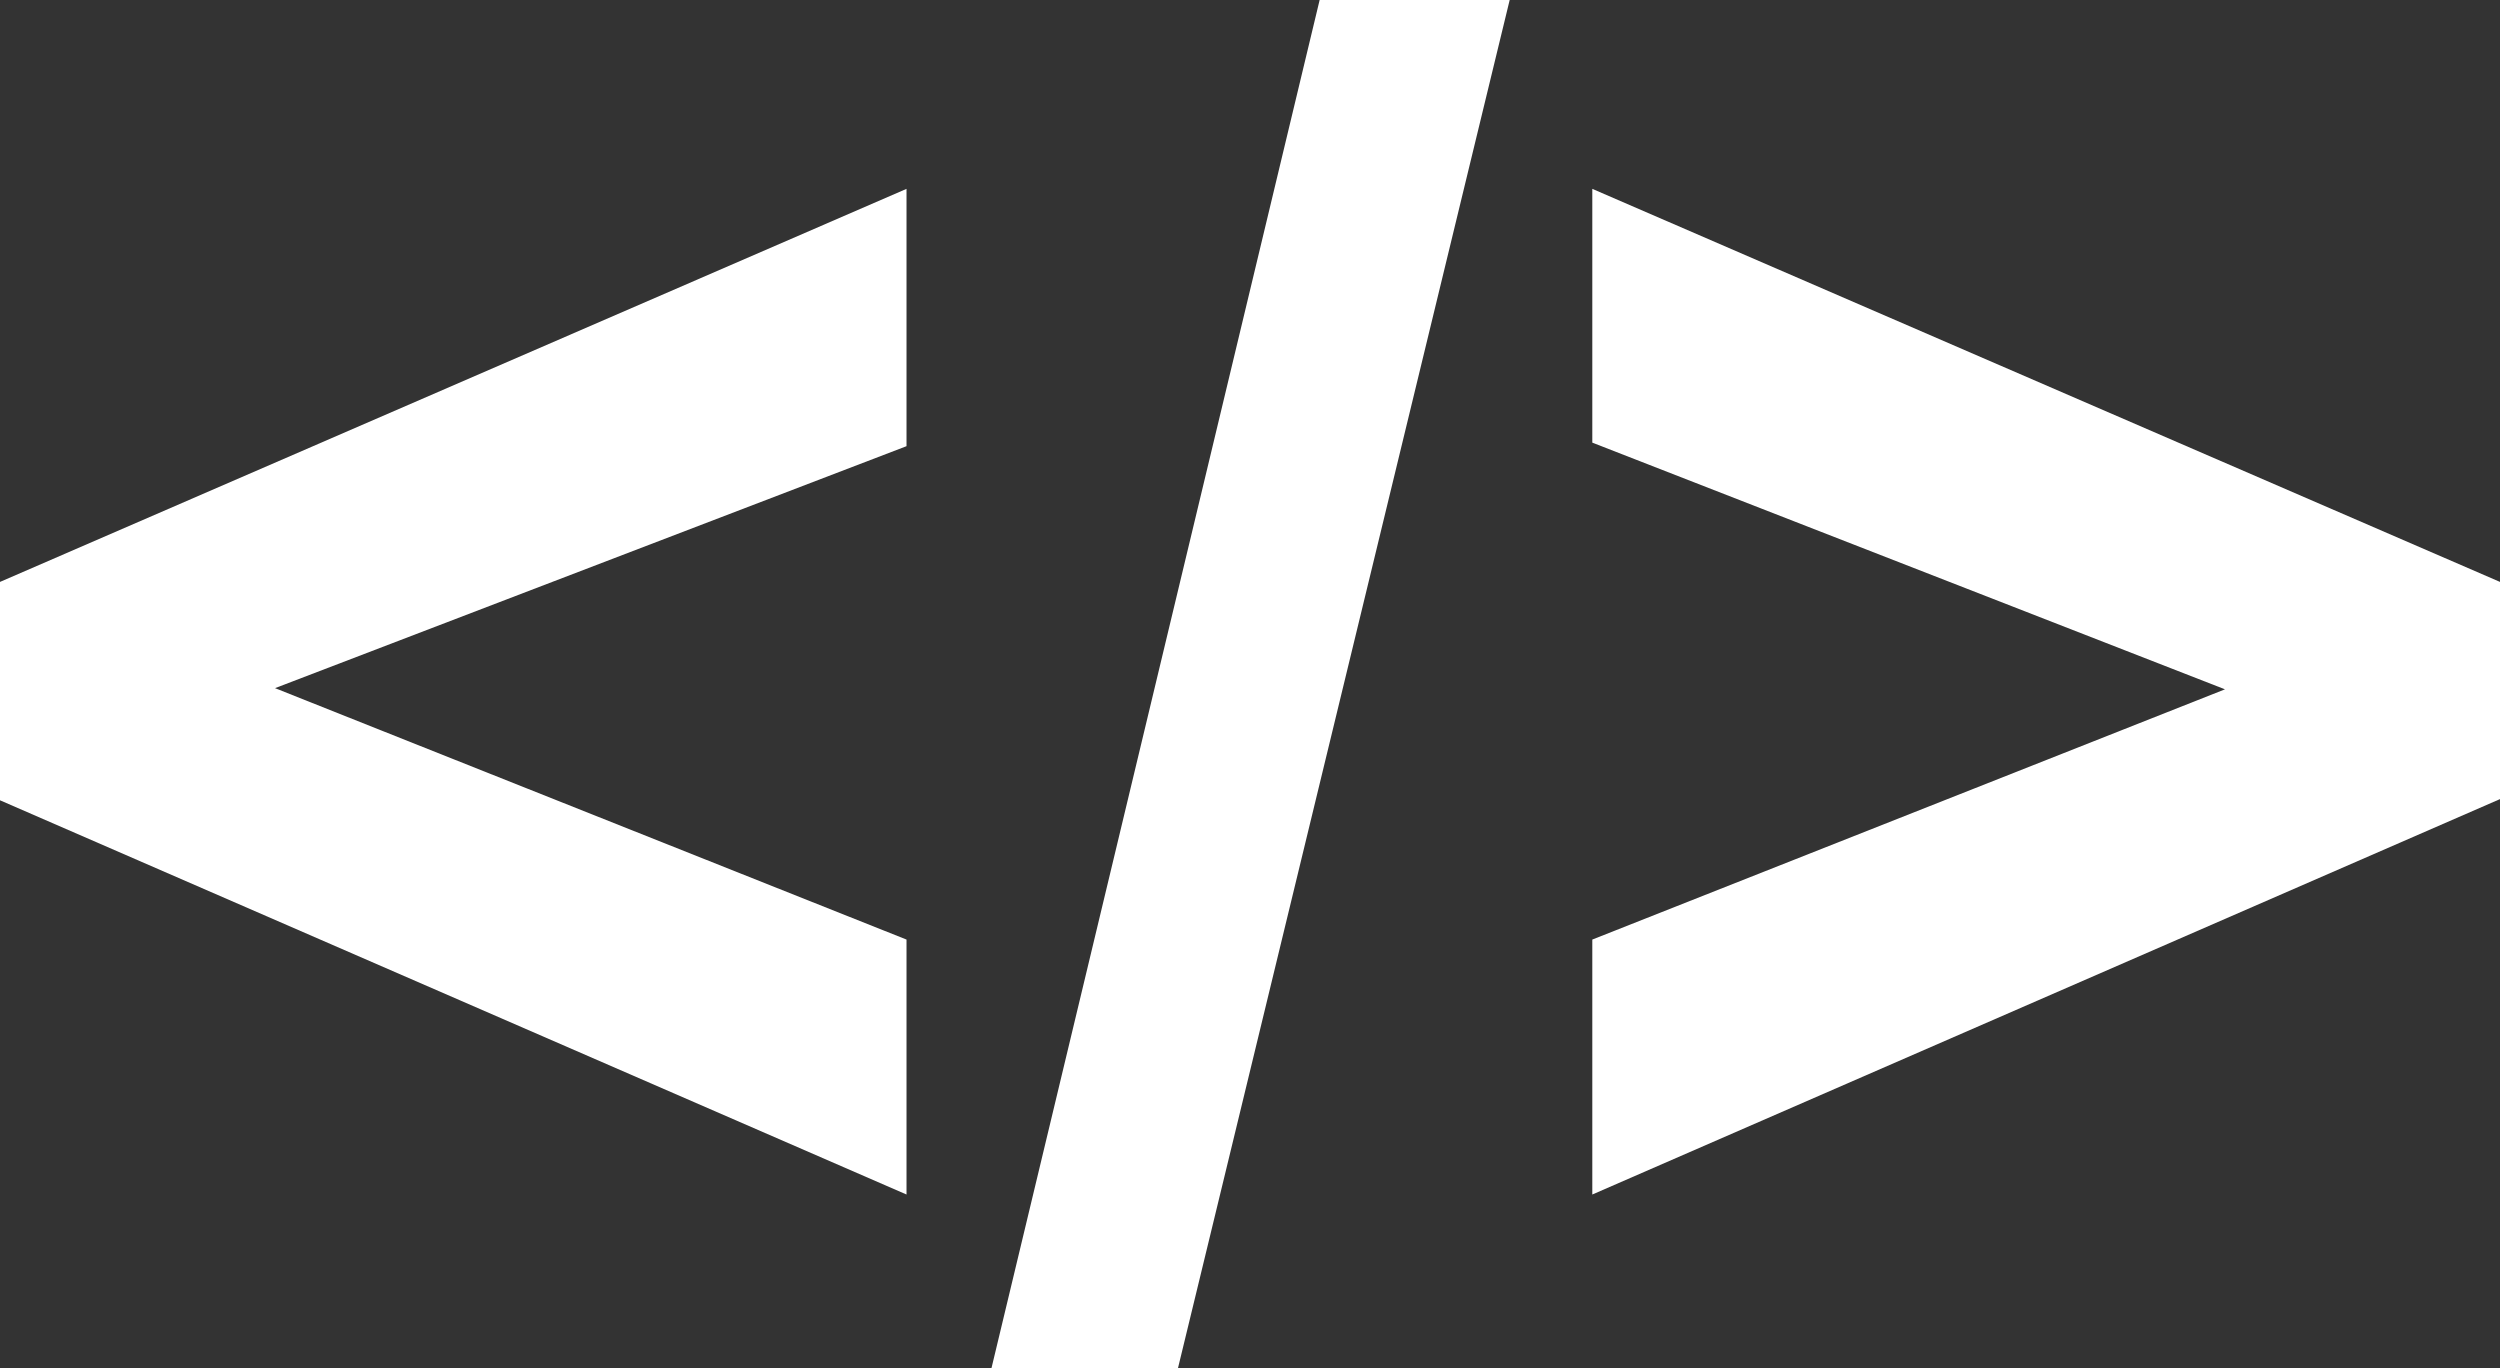 <svg xmlns="http://www.w3.org/2000/svg" viewBox="0 0 21.18 11.59"><rect x="0" y="0" width="21.18" height="11.59" fill="#333333" stroke="none"/><defs><style>.cls-1{fill:#fff;}</style></defs><title>Asset 7</title><g id="Layer_2" data-name="Layer 2"><g id="Layer_1-2" data-name="Layer 1"><polygon class="cls-1" points="7.68 10.12 0 6.78 0 4.93 7.68 1.6 7.68 3.78 2.33 5.83 7.68 7.96 7.68 10.12"/><polygon class="cls-1" points="8.4 11.59 11.18 0 12.79 0 9.98 11.59 8.4 11.59"/><polygon class="cls-1" points="13.49 10.12 13.49 7.96 18.85 5.84 13.49 3.75 13.49 1.6 21.18 4.93 21.18 6.77 13.49 10.12"/></g></g></svg>